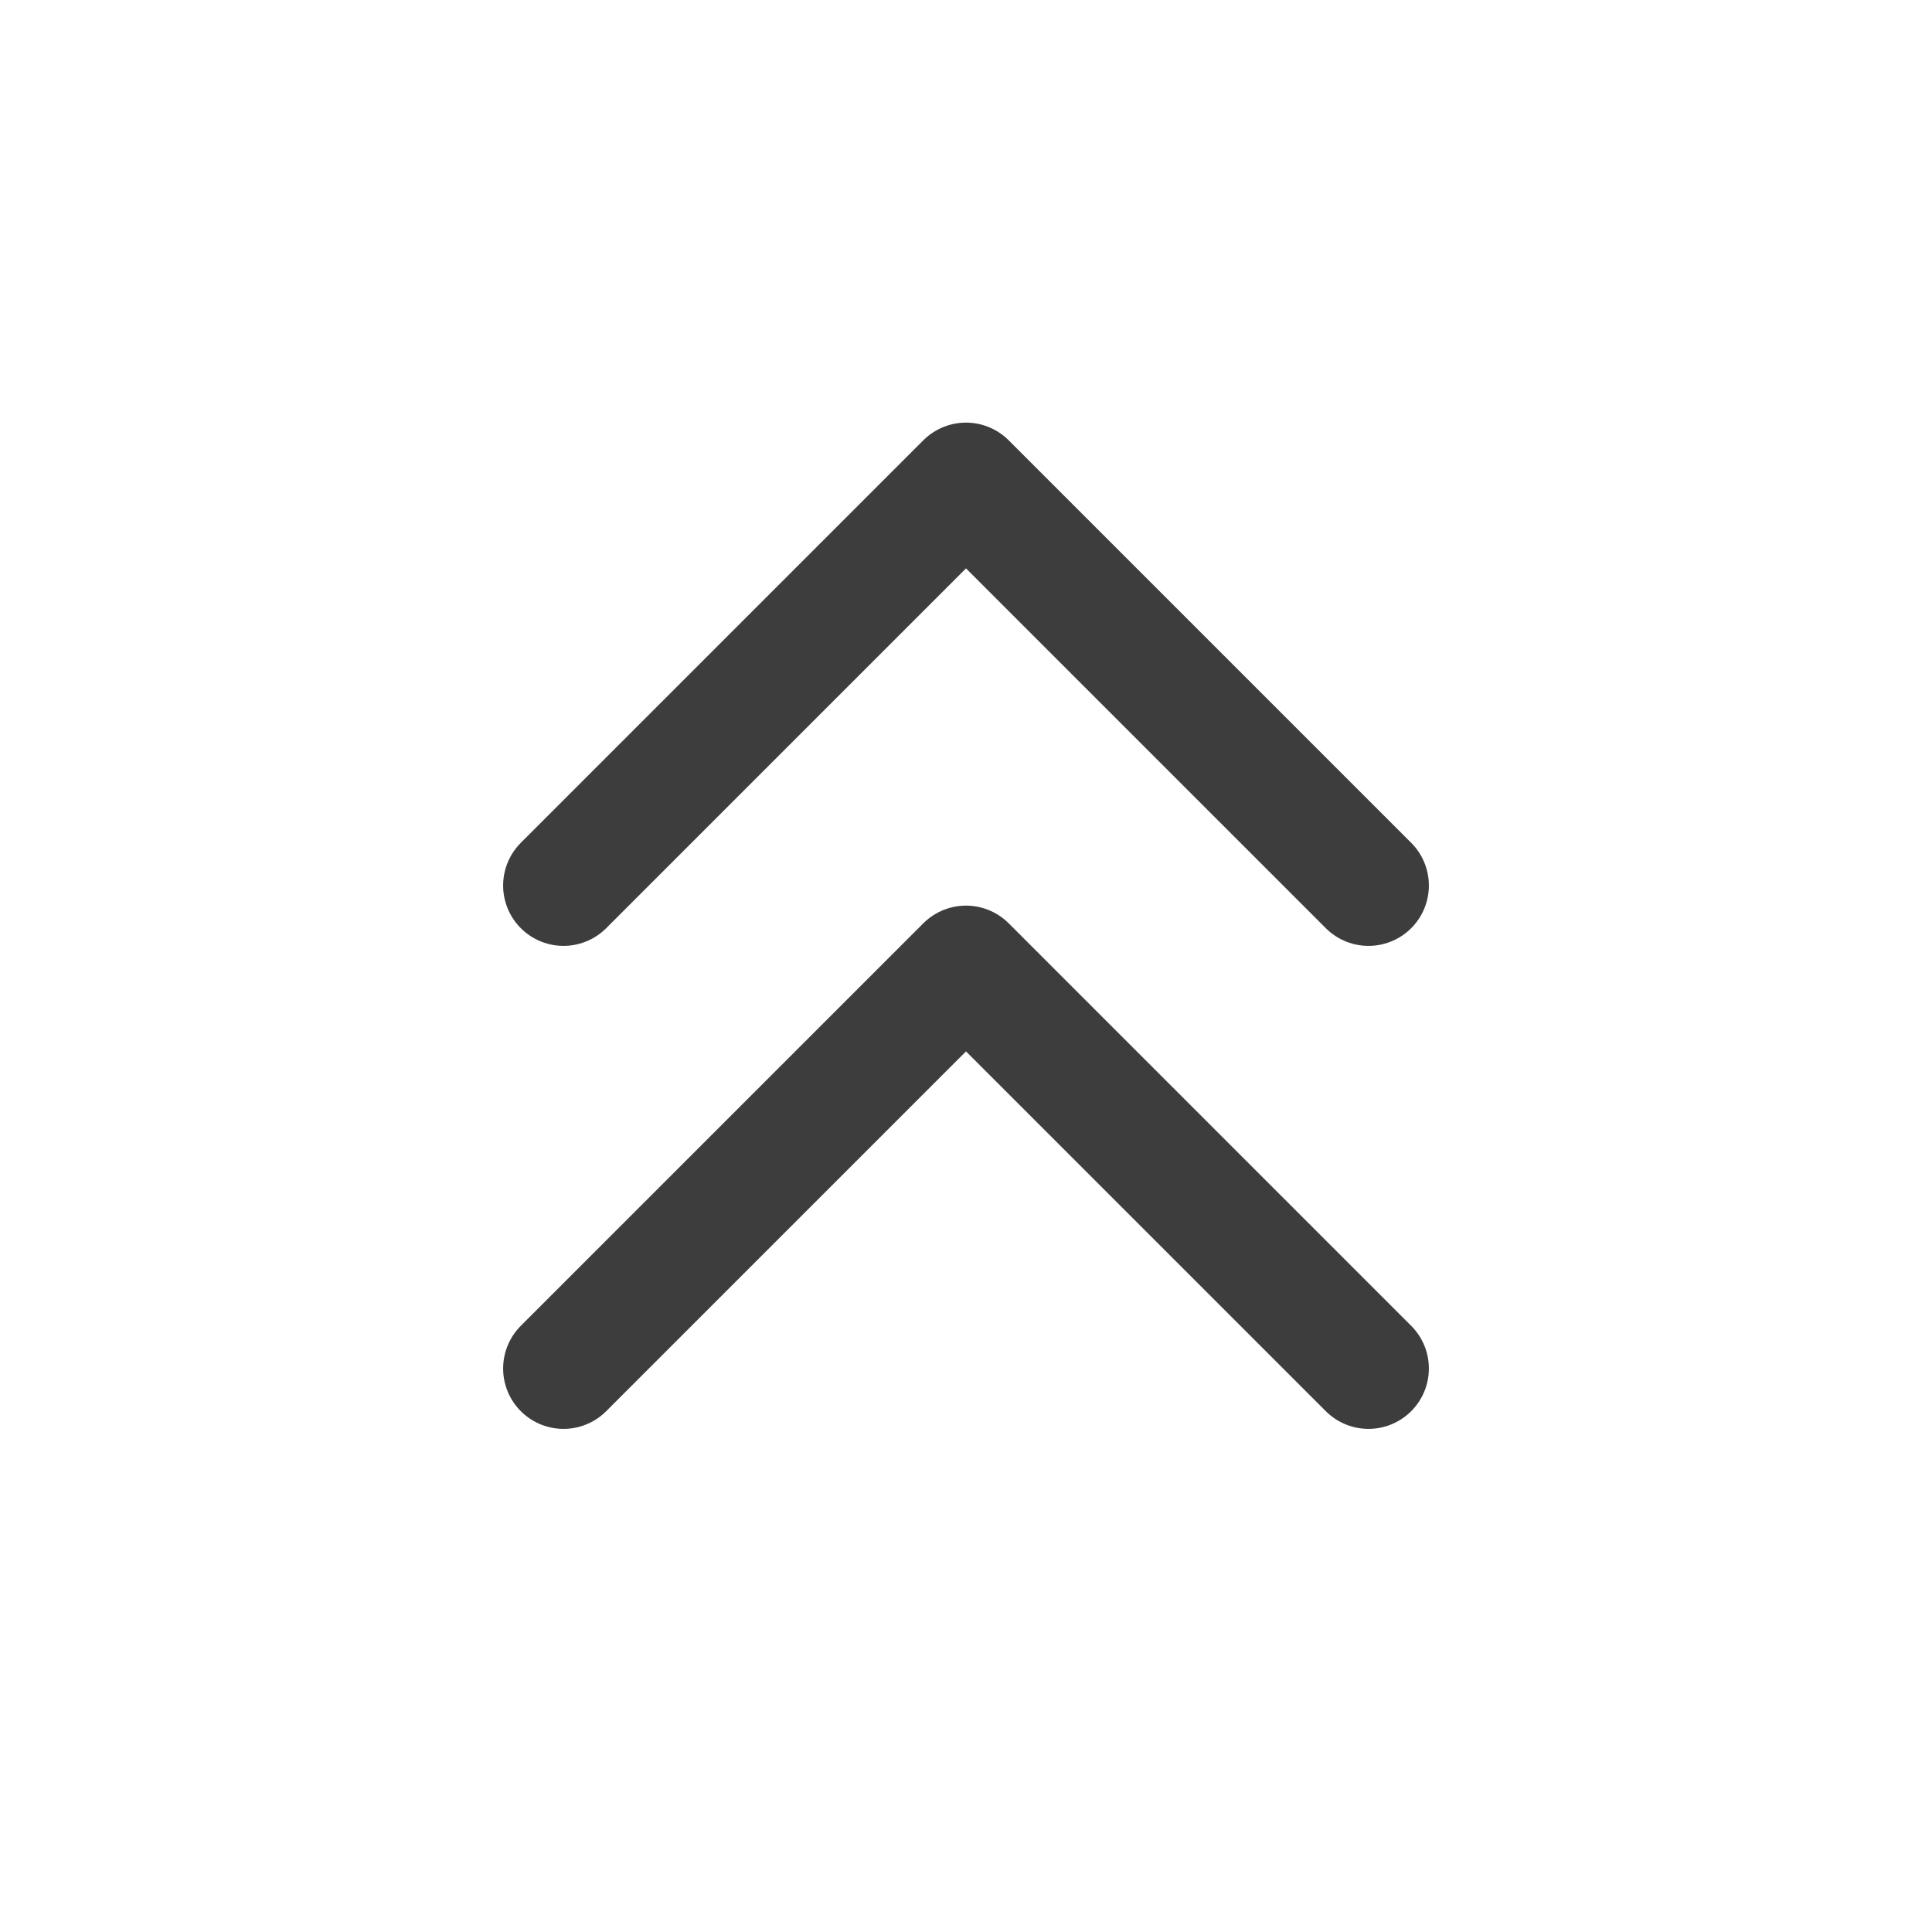 <svg width="24" height="24" viewBox="0 0 24 24" fill="none" xmlns="http://www.w3.org/2000/svg">
<path d="M7 11L12 6L17 11" stroke="#3D3D3D" stroke-width="1.5" stroke-linecap="round" stroke-linejoin="round"/>
<path d="M7 17L12 12L17 17" stroke="#3D3D3D" stroke-width="1.5" stroke-linecap="round" stroke-linejoin="round"/>
</svg>
